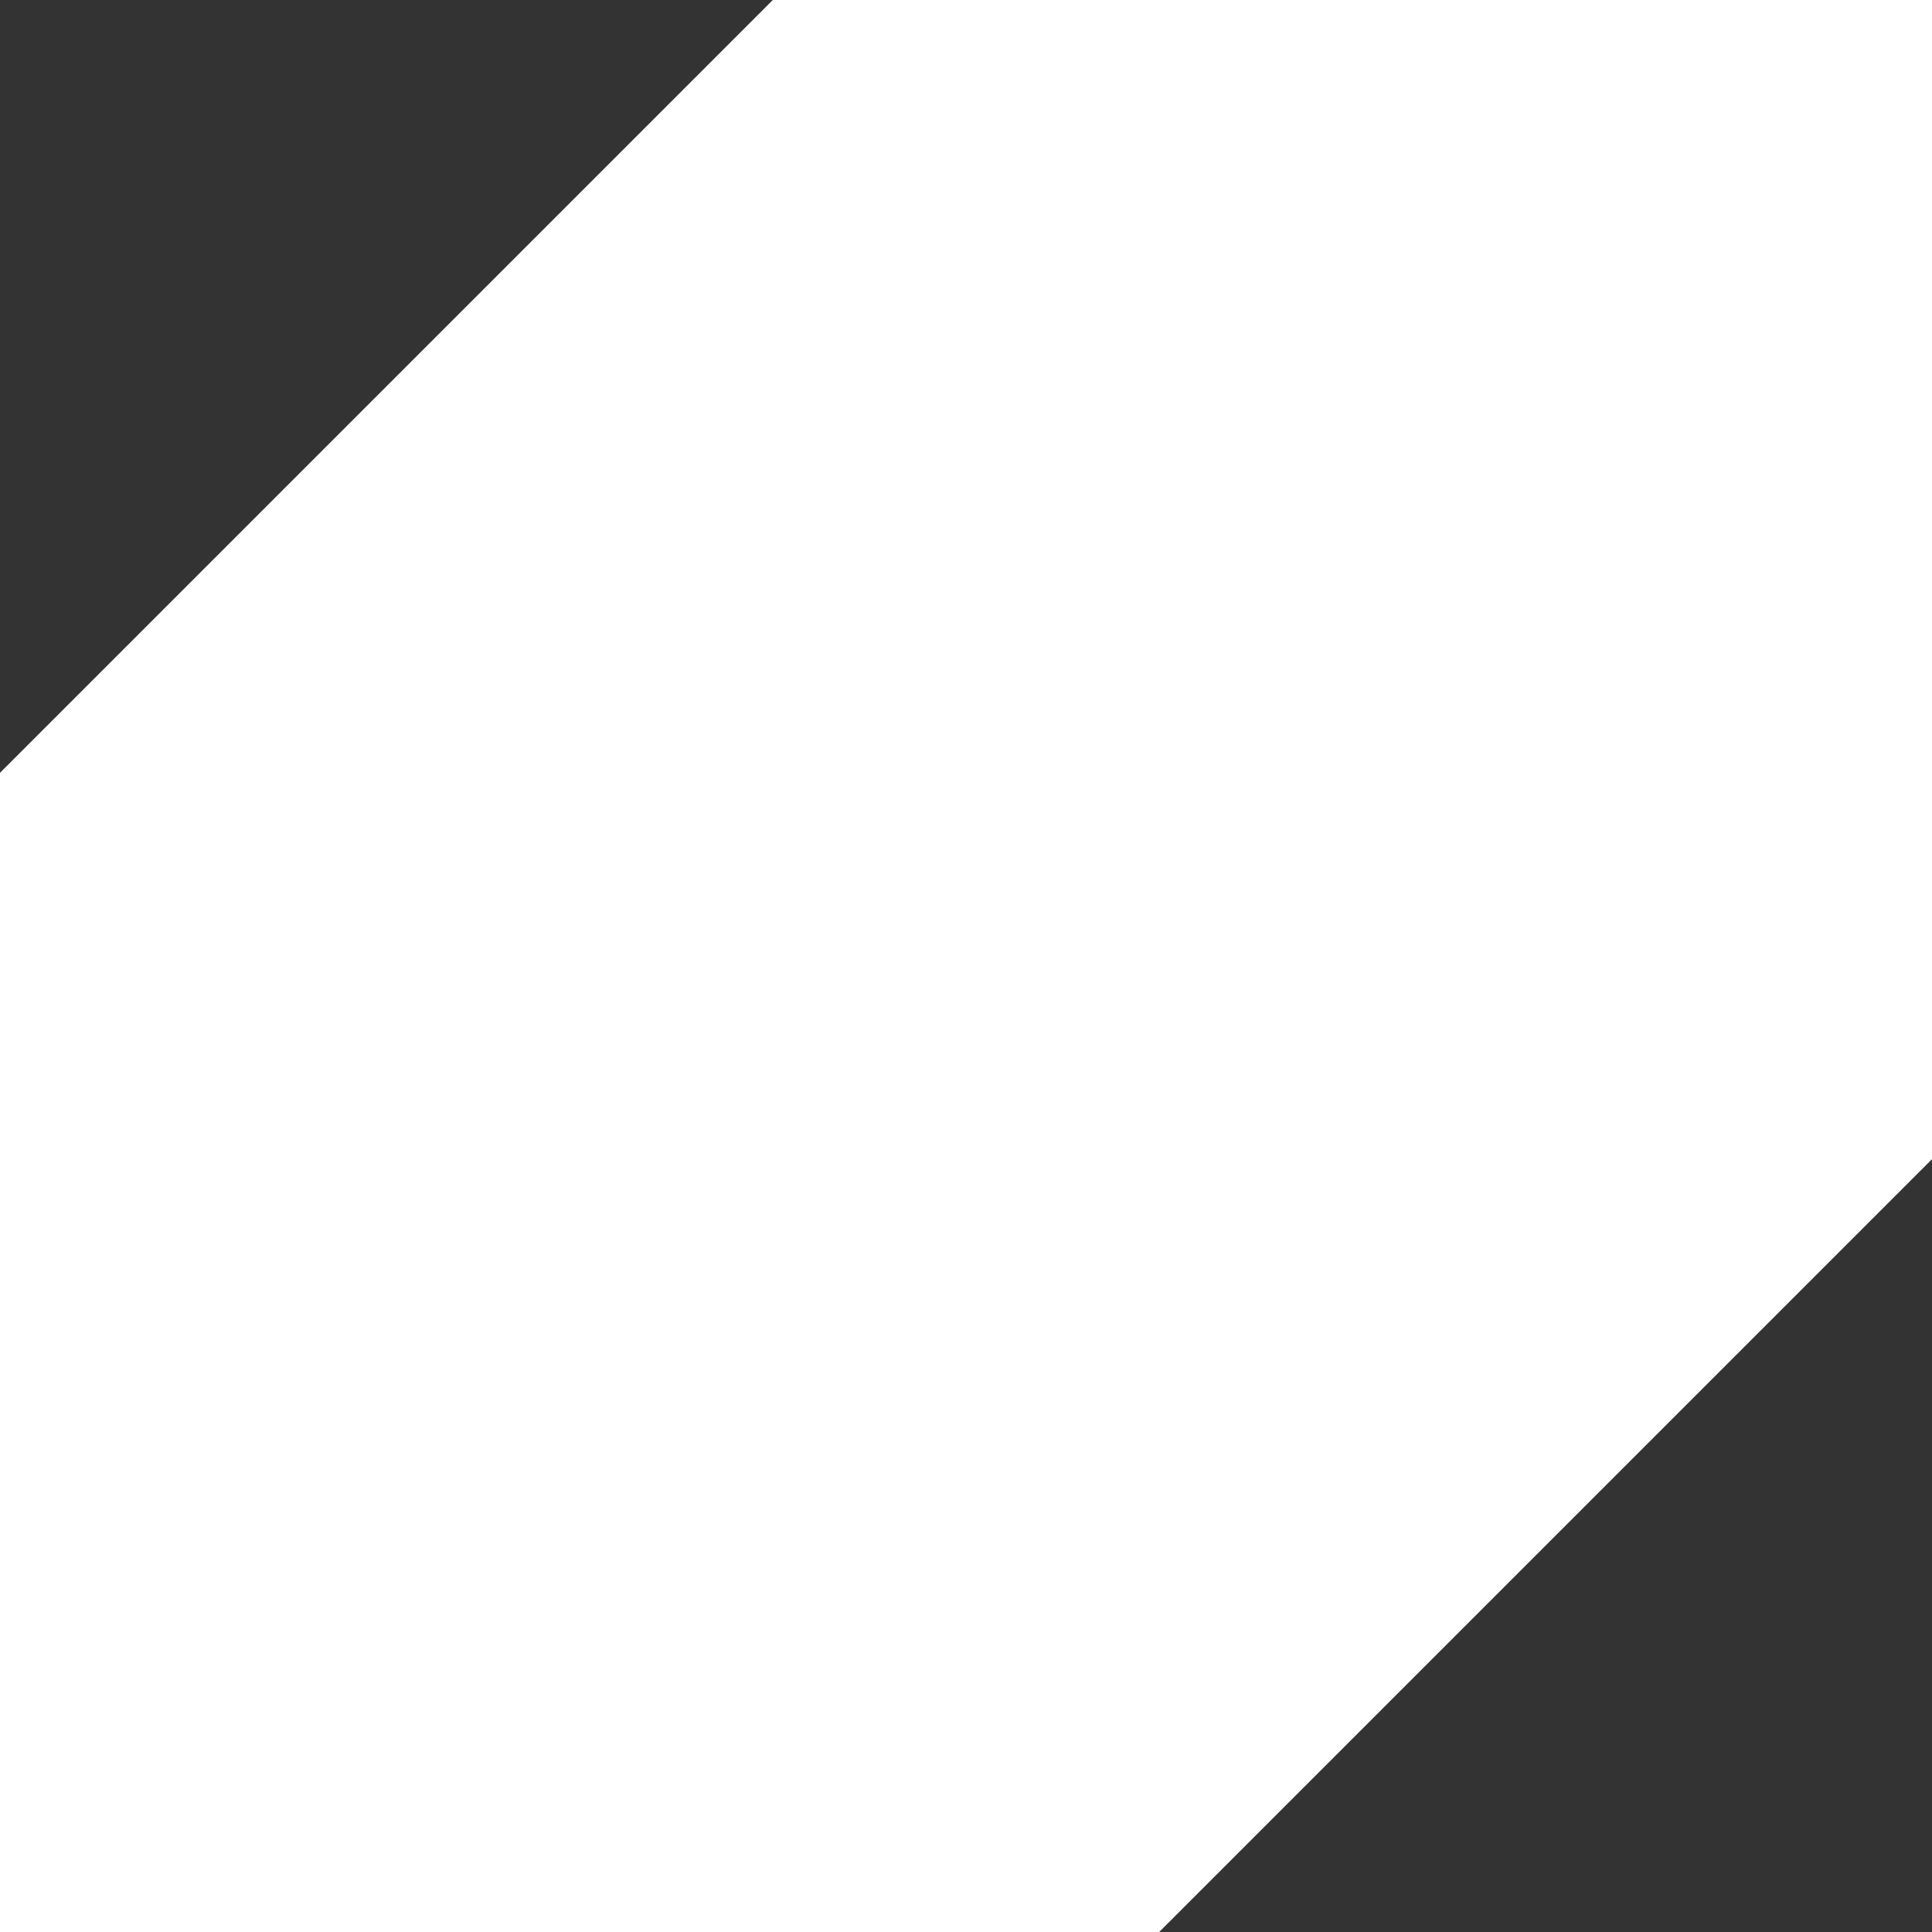 <svg width="10" height="10" viewBox="0 0 10 10" fill="none" xmlns="http://www.w3.org/2000/svg">
<rect x="0" y="0" width="10" height="10" fill="#333333" stroke="none"/>
<g clip-path="url(#clip0_132_4173)">
<path d="M0 4L4 0H10V6L6 10H0V4Z" fill="white"/>
</g>
<defs>
<clipPath id="clip0_132_4173">
<rect width="10" height="10" fill="white"/>
</clipPath>
</defs>
</svg>
